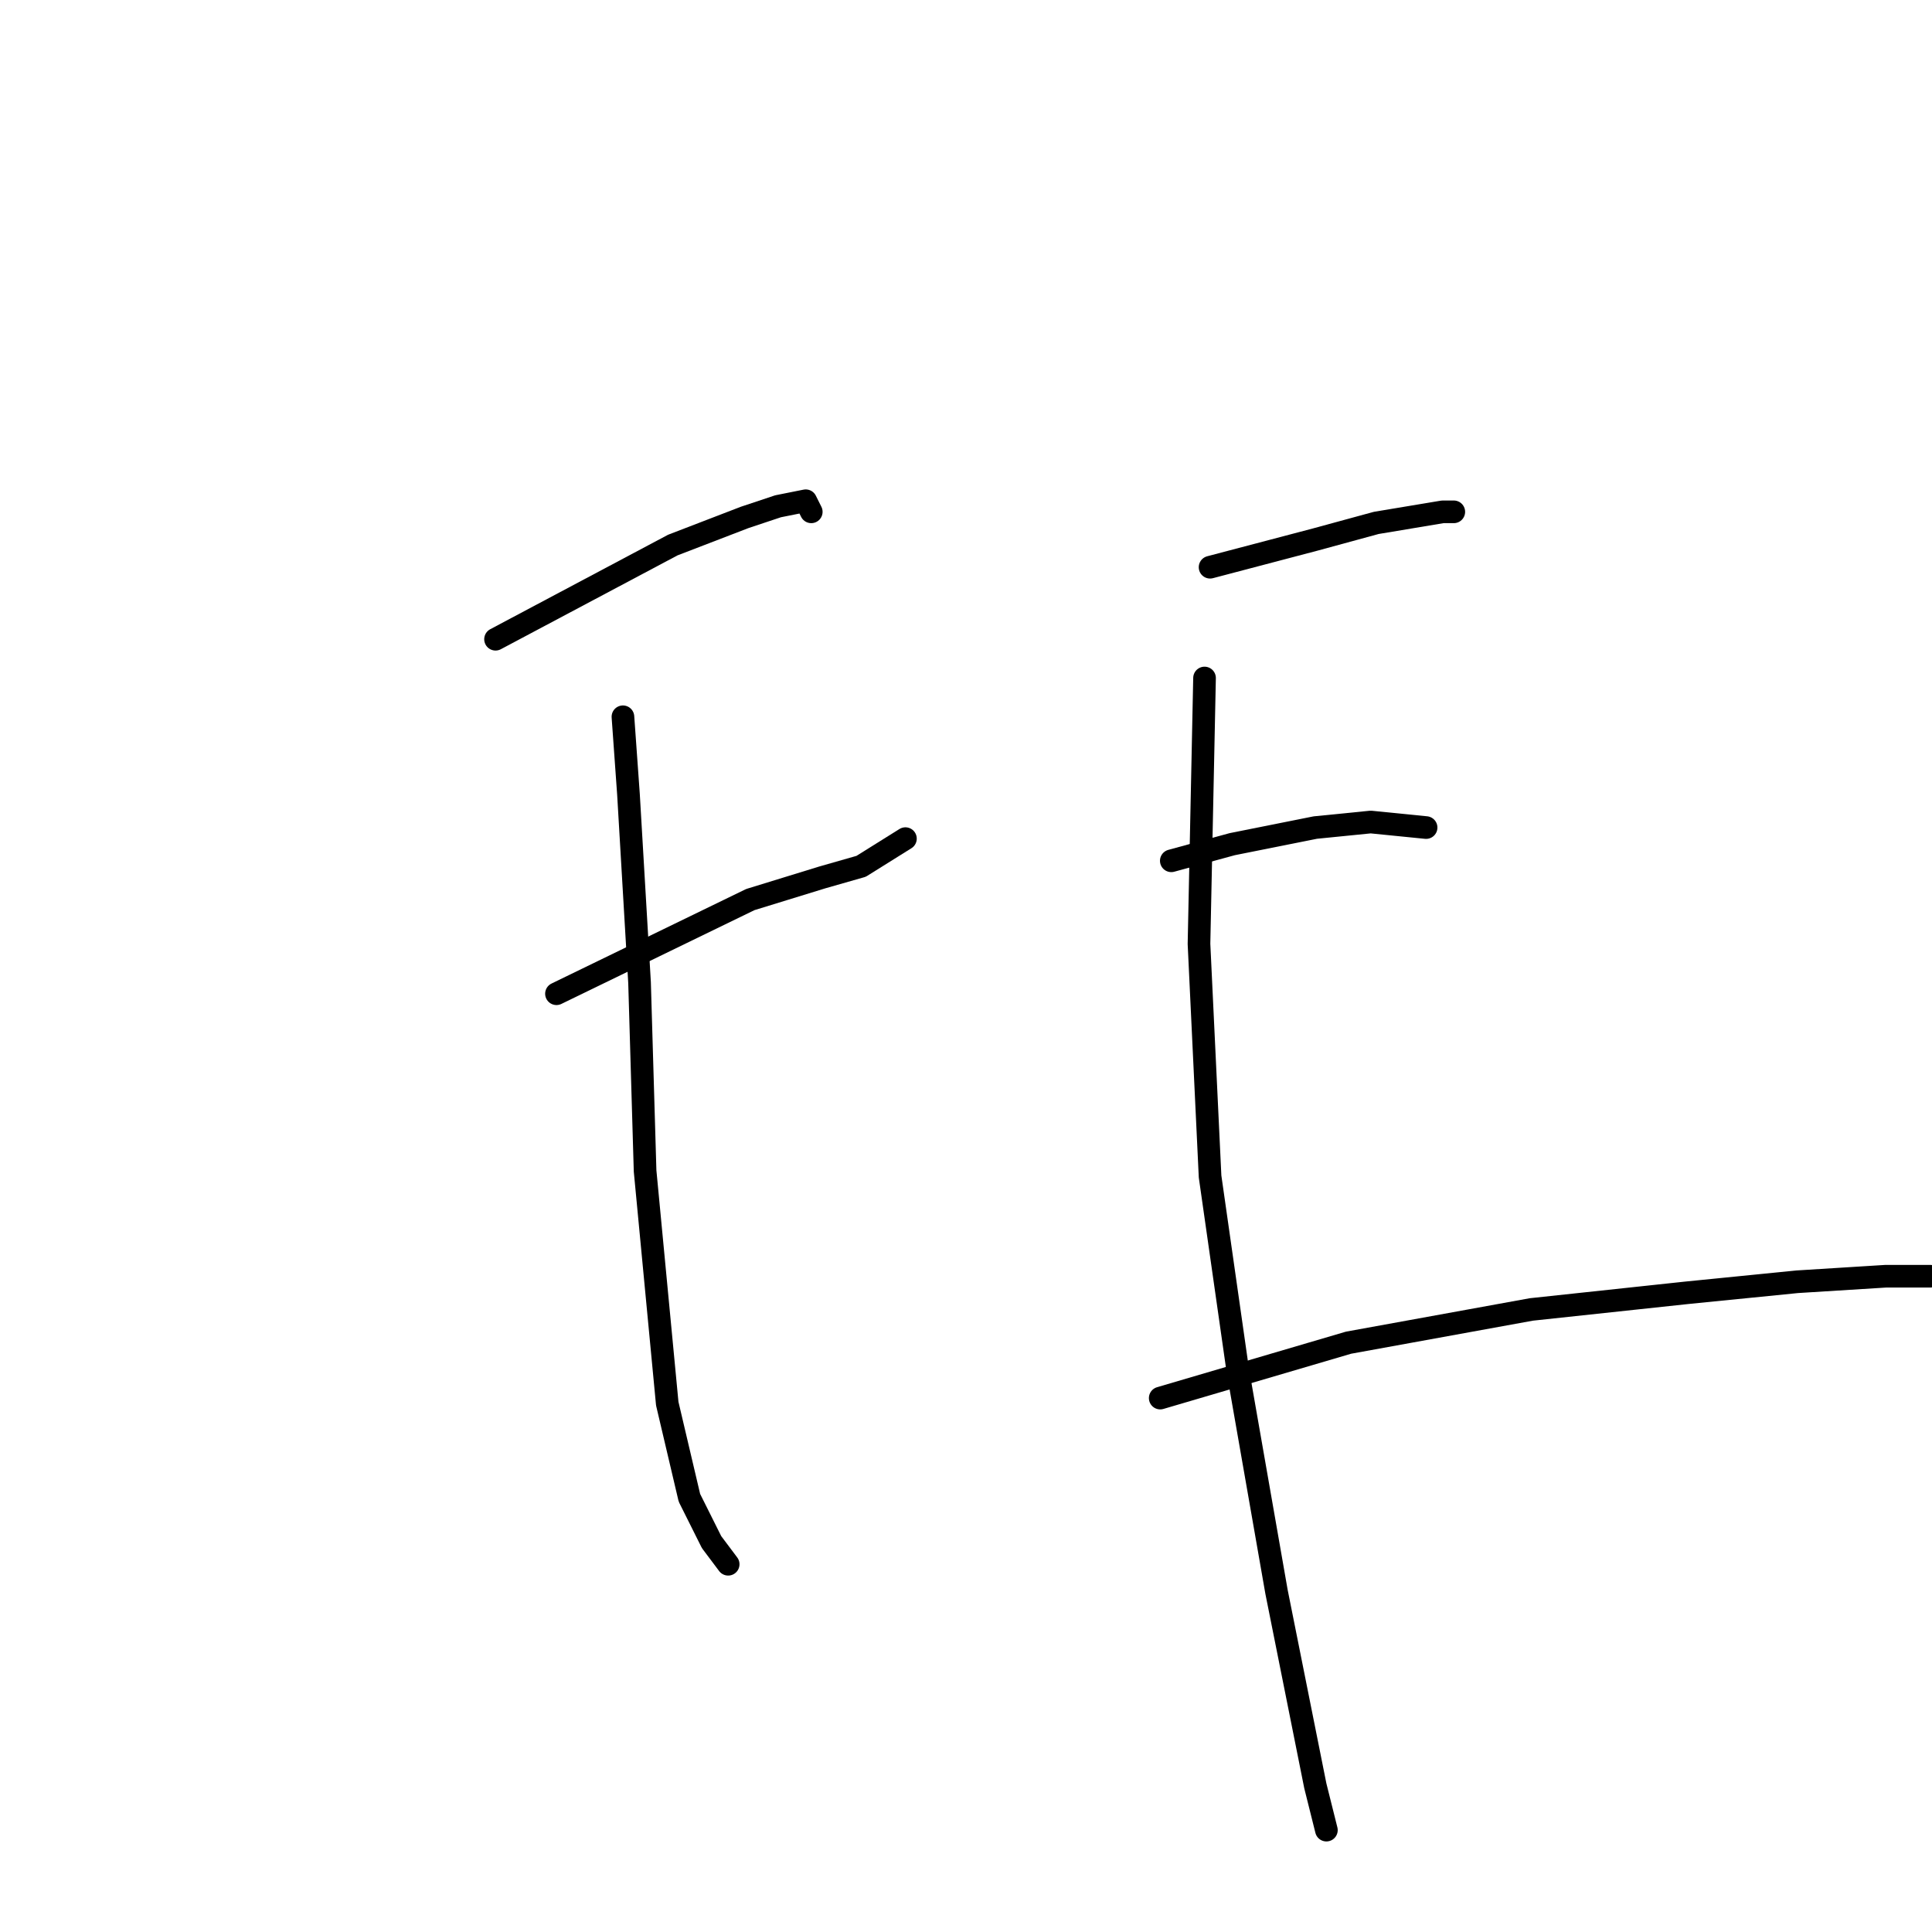 <?xml version="1.0" standalone="no"?>
    <svg width="256" height="256" xmlns="http://www.w3.org/2000/svg" version="1.1">
    <polyline stroke="black" stroke-width="3" stroke-linecap="round" fill="transparent" stroke-linejoin="round" points="65.661 84.701 89.148 72.224 98.689 68.554 103.093 67.086 106.763 66.352 107.497 67.82 107.497 67.82 " />
        <polyline stroke="black" stroke-width="3" stroke-linecap="round" fill="transparent" stroke-linejoin="round" points="73.735 131.674 99.423 119.197 108.964 116.261 114.102 114.793 119.974 111.123 119.974 111.123 " />
        <polyline stroke="black" stroke-width="3" stroke-linecap="round" fill="transparent" stroke-linejoin="round" points="82.542 94.976 83.276 105.252 84.744 130.206 85.478 155.16 88.414 185.986 91.35 198.464 94.285 204.335 96.487 207.271 96.487 207.271 " />
        <polyline stroke="black" stroke-width="3" stroke-linecap="round" fill="transparent" stroke-linejoin="round" points="159.607 89.839 158.873 125.068 160.341 155.894 164.011 181.583 169.148 210.941 172.084 225.62 174.286 236.629 175.754 242.501 175.754 242.501 " />
        <polyline stroke="black" stroke-width="3" stroke-linecap="round" fill="transparent" stroke-linejoin="round" points="160.341 75.16 174.286 71.49 182.36 69.288 186.763 68.554 191.167 67.82 192.635 67.82 192.635 67.82 " />
        <polyline stroke="black" stroke-width="3" stroke-linecap="round" fill="transparent" stroke-linejoin="round" points="155.203 114.059 163.277 111.857 174.286 109.656 181.626 108.922 188.965 109.656 188.965 109.656 " />
        <polyline stroke="black" stroke-width="3" stroke-linecap="round" fill="transparent" stroke-linejoin="round" points="153.735 185.253 178.69 177.913 202.91 173.509 223.461 171.307 238.14 169.84 249.883 169.106 255.755 169.106 255.755 169.106 " />
        </svg>